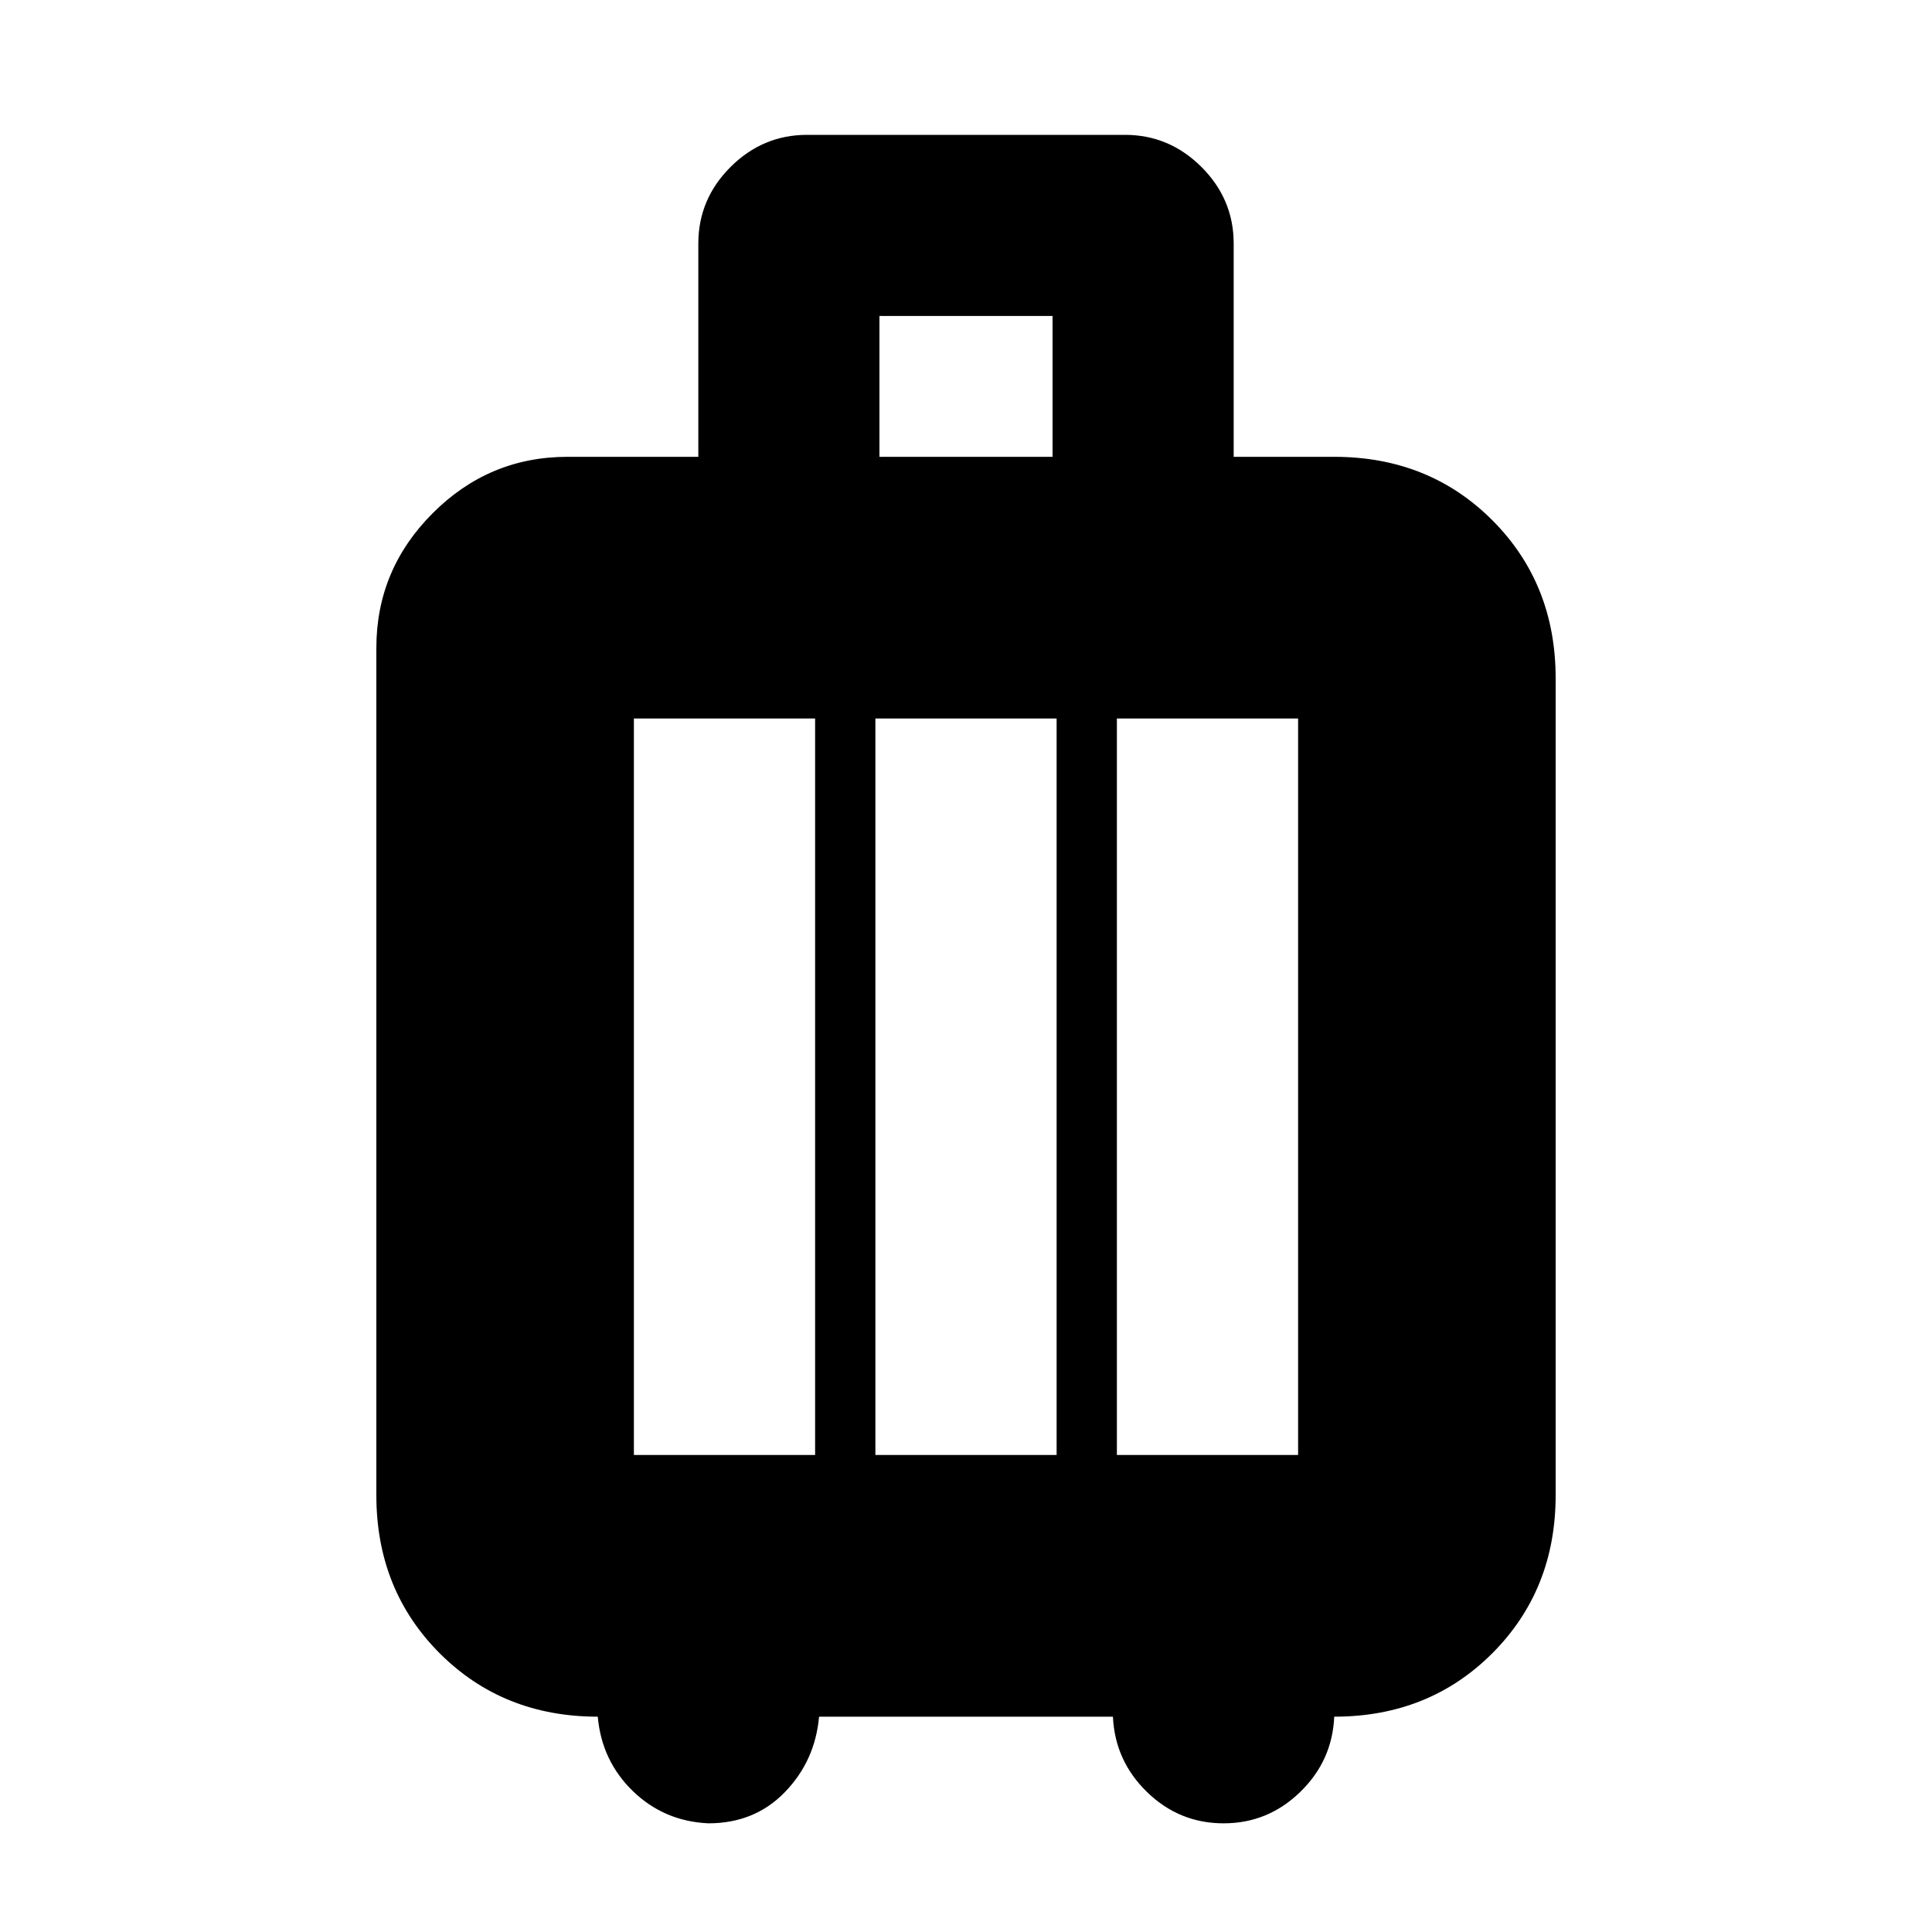 <svg xmlns="http://www.w3.org/2000/svg" height="20" width="20"><path d="M6.188 17.771q-.98 0-1.636-.656-.656-.657-.656-1.636V6.708q0-.812.583-1.395.583-.584 1.396-.584h1.354V2.521q0-.459.333-.792.334-.333.792-.333h3.292q.458 0 .792.333.333.333.333.792v2.208h1.041q.98 0 1.636.656.656.657.656 1.636v8.458q0 .979-.656 1.636-.656.656-1.636.656-.02.458-.354.781-.333.323-.791.323-.459 0-.792-.323t-.354-.781H8.479q-.041.458-.354.781t-.792.323q-.458-.021-.781-.333-.323-.313-.364-.771ZM9.104 4.729h1.792V3.271H9.104ZM6.562 15.062h1.876V7.438H6.562Zm2.5 0h1.876V7.438H9.062Zm2.5 0h1.876V7.438h-1.876Z"/></svg>